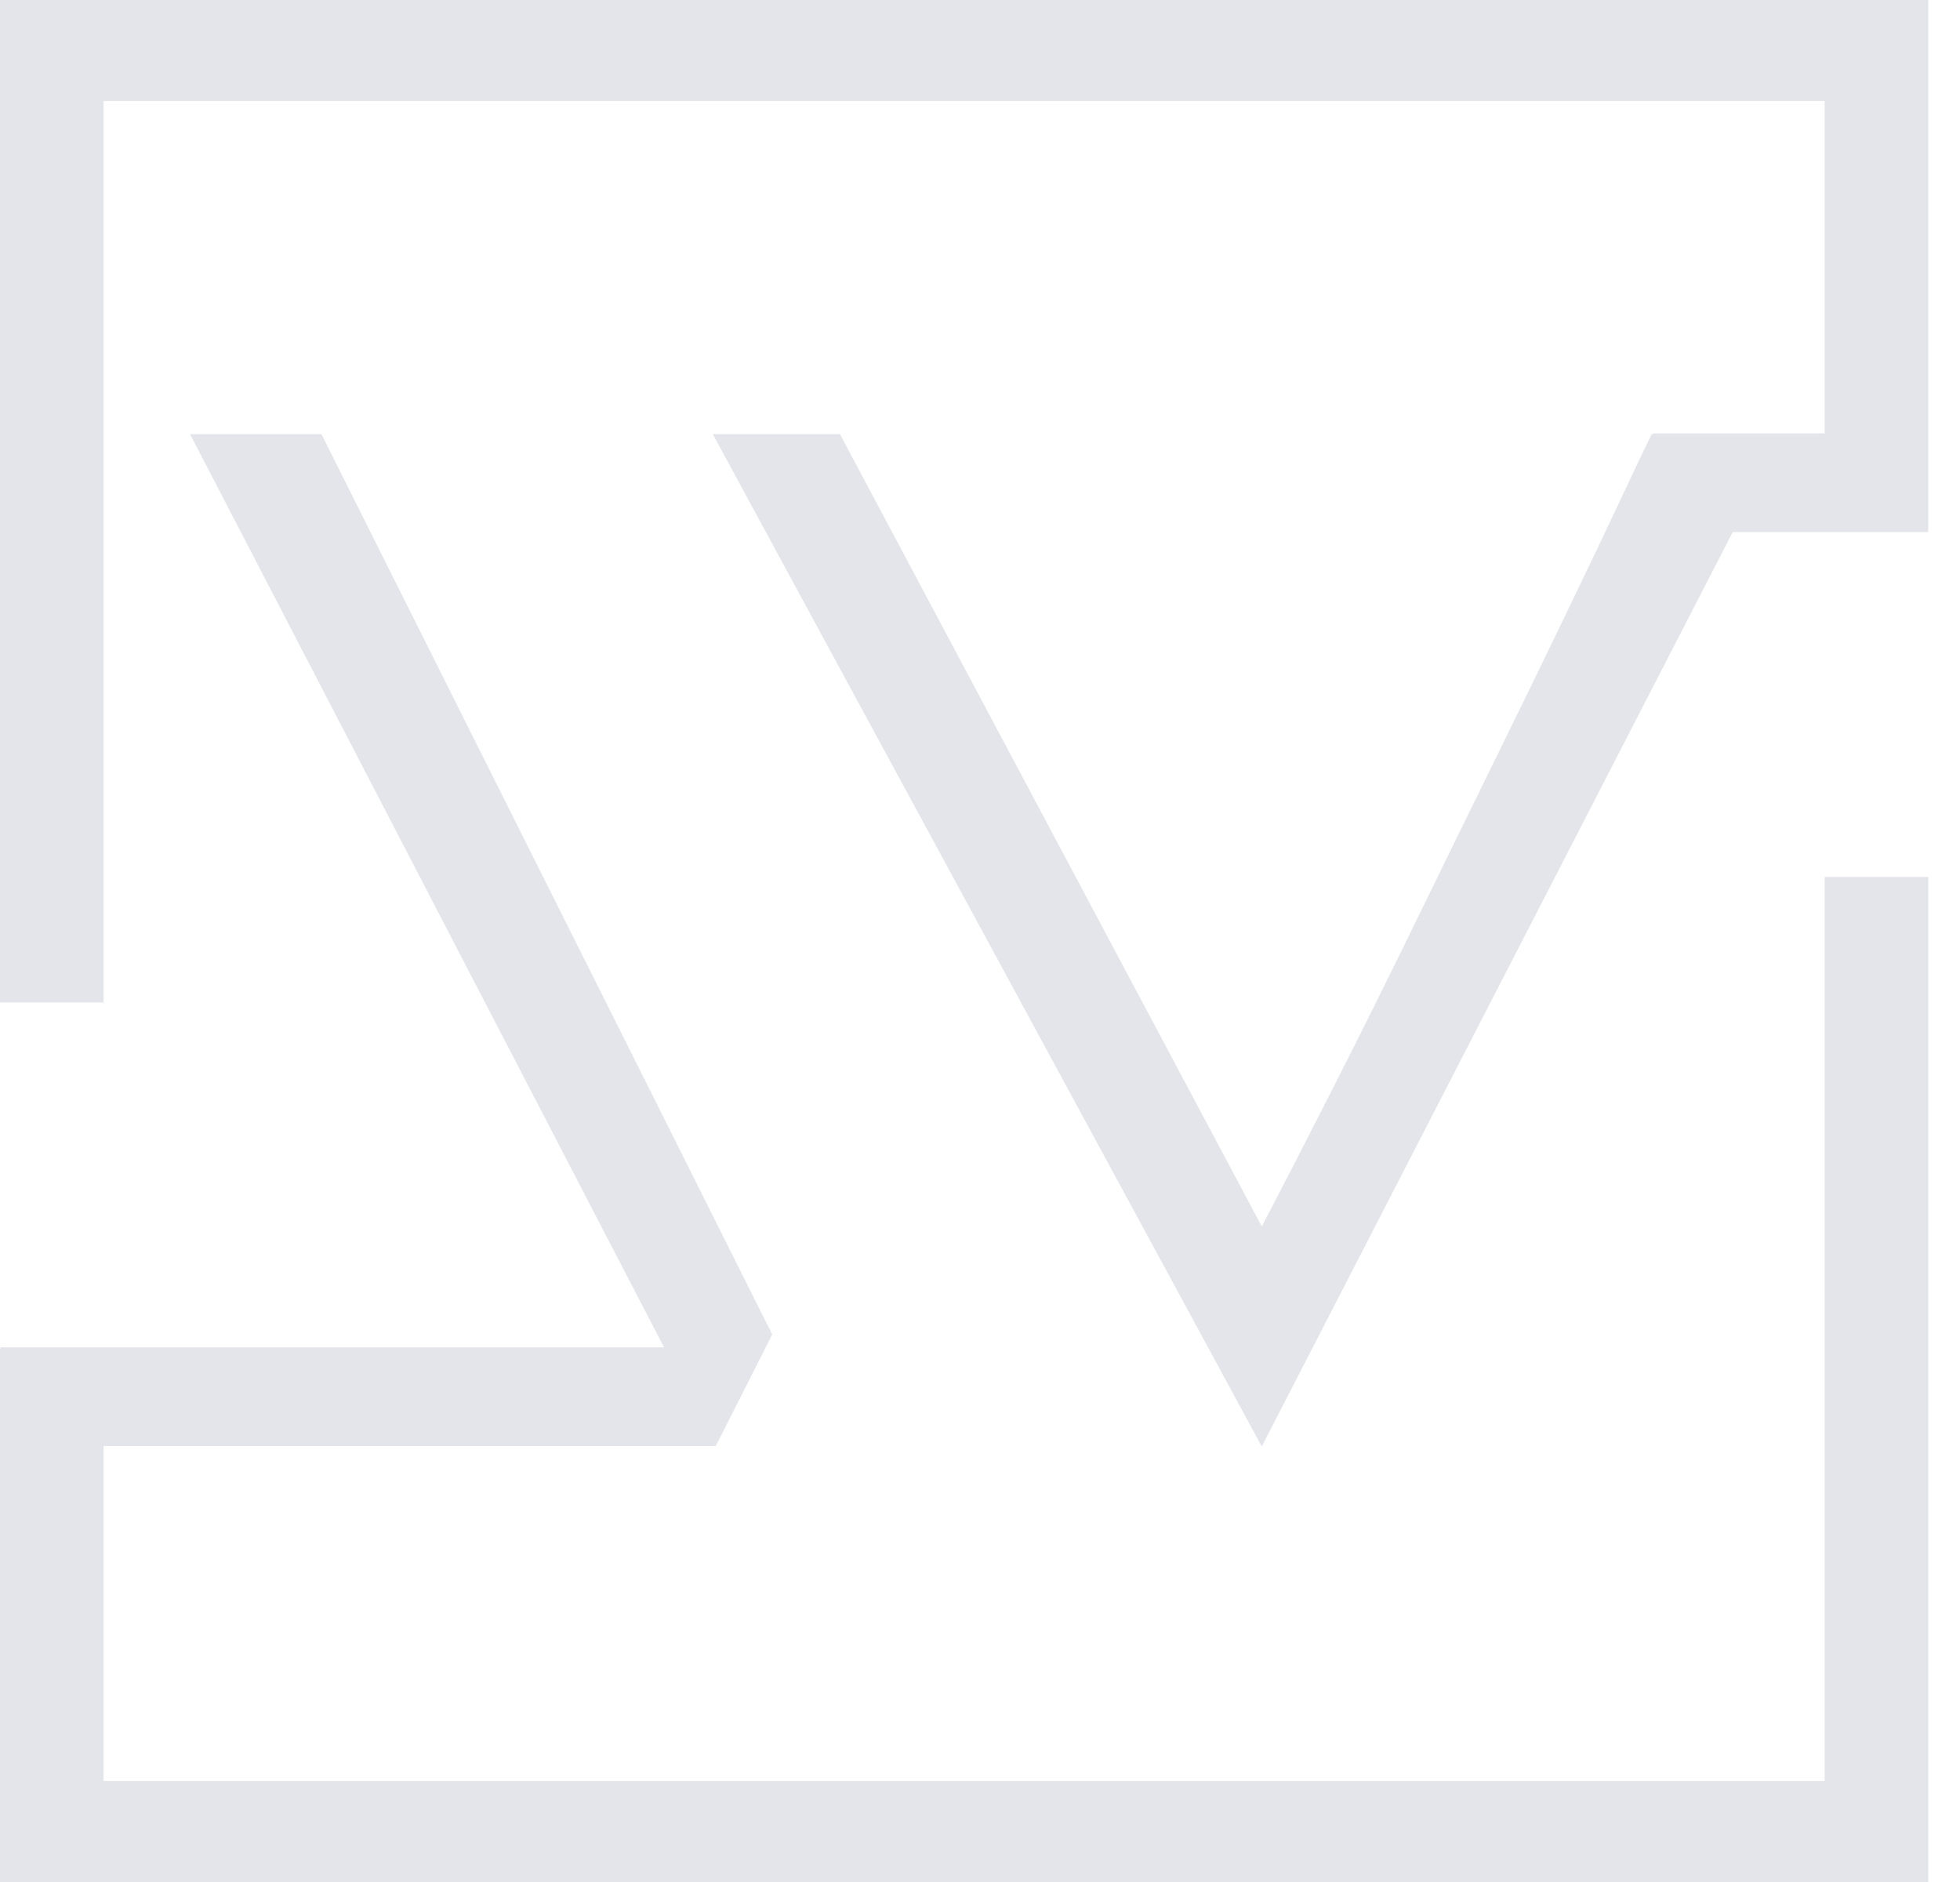 <svg width="25" height="24" viewBox="0 0 25 24" fill="none" xmlns="http://www.w3.org/2000/svg">
<path d="M0 0H24.595V6.772H24.593V6.785H22.101L16.094 18.446L9.092 5.537H10.714L16.094 15.64C16.365 15.124 16.67 14.53 17.011 13.859C17.352 13.188 17.696 12.496 18.043 11.785C18.39 11.073 18.734 10.371 19.075 9.676C19.416 8.982 19.725 8.348 20.001 7.774C20.278 7.201 20.51 6.713 20.698 6.311C20.886 5.91 21.01 5.651 21.068 5.537H21.084V5.527H23.274V1.289H1.321V12.784H0V0Z" fill="#E4E5EA"/>
<path d="M0.006 17.196H0V24H24.595V11.184H23.274V22.711H1.321V18.44H9.116V18.425L9.127 18.446L9.85 17.017L4.1 5.537H2.424L8.47 17.182H0.006V17.196Z" fill="#E4E5EA"/>
</svg>
